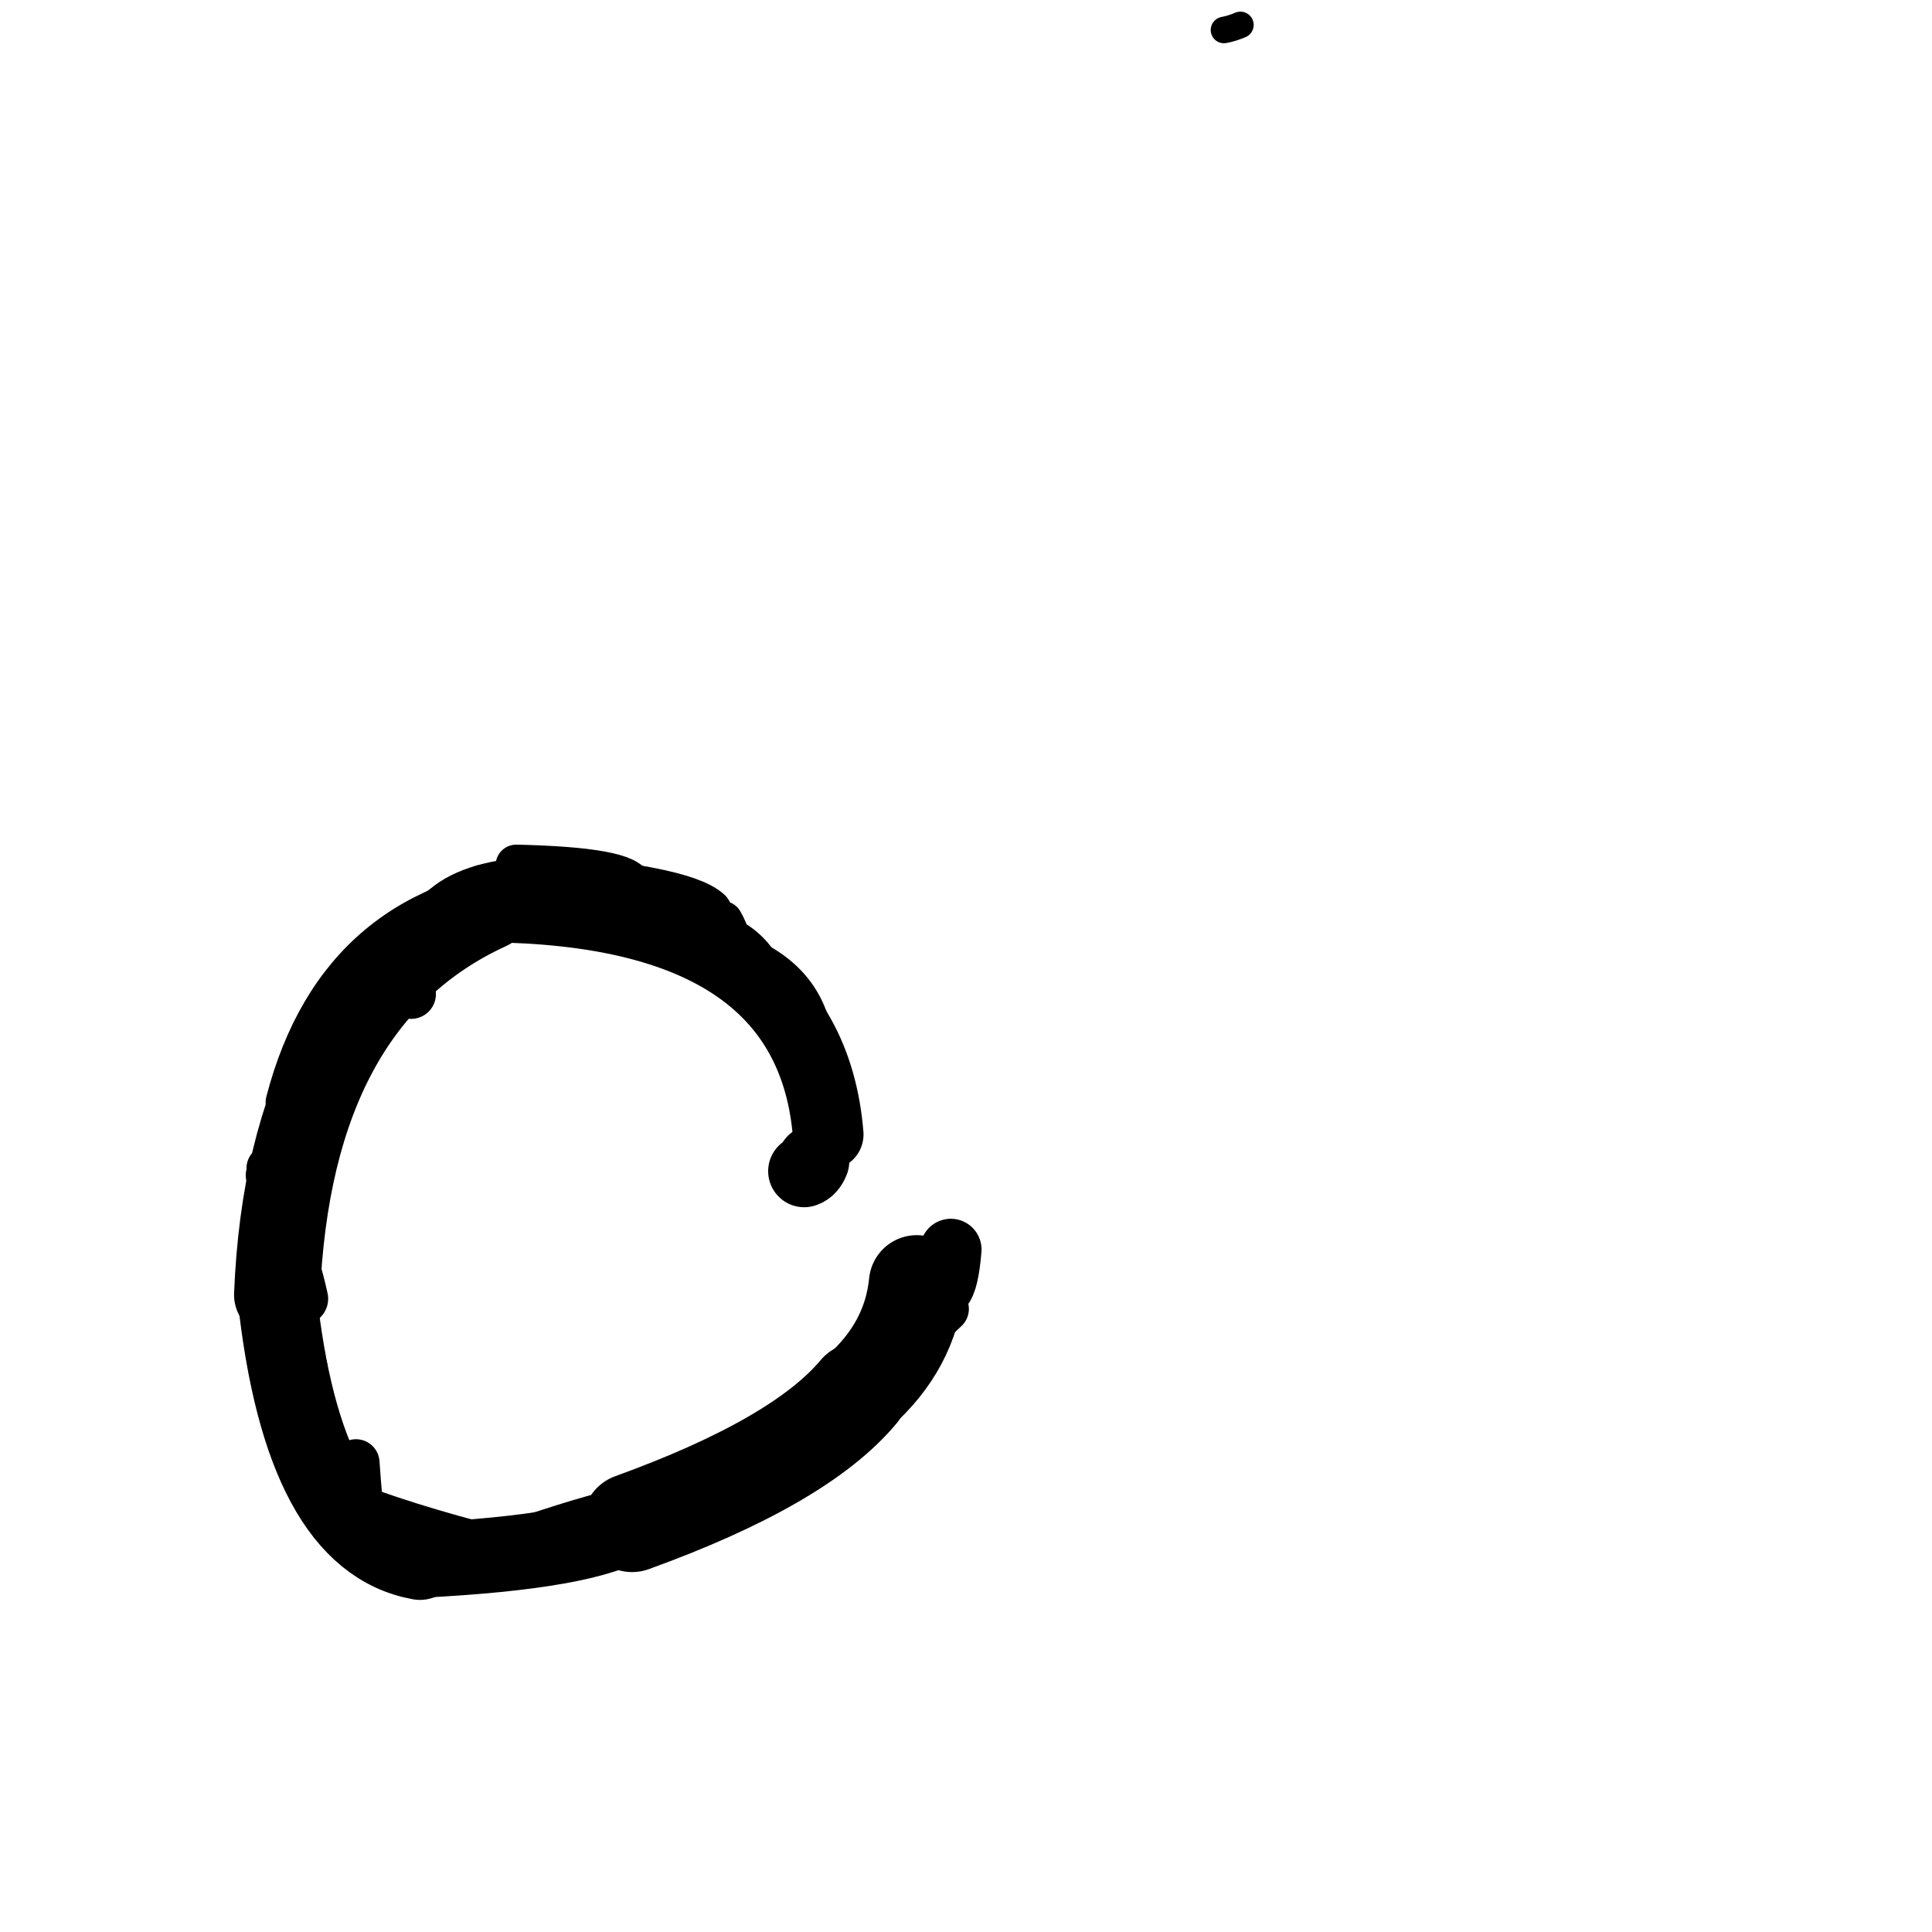 <?xml version="1.0" ?>
<svg height="140" width="140" xmlns="http://www.w3.org/2000/svg">
  <path d="M 66.432, 92.972 Q 65.982, 97.533, 62.212, 100.859 " fill="none" id="curve_1" stroke="#000000" stroke-linecap="round" stroke-linejoin="round" stroke-width="6.937"/>
  <path d="M 62.212, 100.859 Q 57.973, 105.932, 45.801, 110.338 " fill="none" id="curve_1" stroke="#000000" stroke-linecap="round" stroke-linejoin="round" stroke-width="7.161"/>
  <path d="M 45.801, 110.338 Q 42.65, 112.449, 30.434, 113.061 " fill="none" id="curve_1" stroke="#000000" stroke-linecap="round" stroke-linejoin="round" stroke-width="5.439"/>
  <path d="M 30.434, 113.061 Q 21.958, 111.546, 20.073, 93.827 " fill="none" id="curve_1" stroke="#000000" stroke-linecap="round" stroke-linejoin="round" stroke-width="5.748"/>
  <path d="M 20.073, 93.827 Q 20.948, 72.339, 35.388, 65.72 " fill="none" id="curve_1" stroke="#000000" stroke-linecap="round" stroke-linejoin="round" stroke-width="6.225"/>
  <path d="M 35.388, 65.72 Q 58.68, 65.951, 60.013, 82.206 " fill="none" id="curve_1" stroke="#000000" stroke-linecap="round" stroke-linejoin="round" stroke-width="5.122"/>
  <path d="M 68.242, 93.342 Q 68.709, 92.878, 68.899, 90.543 " fill="none" id="curve_2" stroke="#000000" stroke-linecap="round" stroke-linejoin="round" stroke-width="4.454"/>
  <path d="M 51.291, 66.134 Q 49.431, 64.427, 38.123, 63.551 " fill="none" id="curve_3" stroke="#000000" stroke-linecap="round" stroke-linejoin="round" stroke-width="3.545"/>
  <path d="M 58.275, 84.869 Q 58.713, 84.729, 58.93, 84.159 " fill="none" id="curve_4" stroke="#000000" stroke-linecap="round" stroke-linejoin="round" stroke-width="5.223"/>
  <path d="M 39.705, 64.185 Q 24.722, 65.293, 20.924, 79.886 " fill="none" id="curve_5" stroke="#000000" stroke-linecap="round" stroke-linejoin="round" stroke-width="3.354"/>
  <path d="M 24.363, 108.386 Q 29.281, 110.341, 36.045, 112.056 " fill="none" id="curve_6" stroke="#000000" stroke-linecap="round" stroke-linejoin="round" stroke-width="2.828"/>
  <path d="M 65.988, 98.258 Q 66.832, 96.324, 68.494, 94.845 " fill="none" id="curve_7" stroke="#000000" stroke-linecap="round" stroke-linejoin="round" stroke-width="3.429"/>
  <path d="M 45.843, 64.24 Q 45.491, 62.878, 37.408, 62.697 " fill="none" id="curve_8" stroke="#000000" stroke-linecap="round" stroke-linejoin="round" stroke-width="2.983"/>
  <path d="M 19.392, 85.162 Q 21.293, 96.468, 24.406, 109.933 " fill="none" id="curve_9" stroke="#000000" stroke-linecap="round" stroke-linejoin="round" stroke-width="3.173"/>
  <path d="M 24.406, 109.933 Q 20.742, 107.265, 19.561, 84.665 " fill="none" id="curve_9" stroke="#000000" stroke-linecap="round" stroke-linejoin="round" stroke-width="3.403"/>
  <path d="M 44.885, 109.465 Q 41.03, 110.434, 36.369, 112.132 " fill="none" id="curve_11" stroke="#000000" stroke-linecap="round" stroke-linejoin="round" stroke-width="3.244"/>
  <path d="M 20.041, 101.049 Q 20.213, 96.321, 20.37, 84.551 " fill="none" id="curve_12" stroke="#000000" stroke-linecap="round" stroke-linejoin="round" stroke-width="2.746"/>
  <path d="M 22.747, 101.385 Q 20.939, 98.825, 19.571, 88.486 " fill="none" id="curve_21" stroke="#000000" stroke-linecap="round" stroke-linejoin="round" stroke-width="2.791"/>
  <path d="M 22.154, 99.199 Q 21.14, 95.513, 19.55, 89.681 " fill="none" id="curve_22" stroke="#000000" stroke-linecap="round" stroke-linejoin="round" stroke-width="3.189"/>
  <path d="M 49.655, 66.822 Q 54.537, 67.232, 55.892, 71.163 " fill="none" id="curve_30" stroke="#000000" stroke-linecap="round" stroke-linejoin="round" stroke-width="2.377"/>
  <path d="M 38.388, 63.478 Q 33.792, 63.788, 31.783, 65.712 " fill="none" id="curve_35" stroke="#000000" stroke-linecap="round" stroke-linejoin="round" stroke-width="2.755"/>
  <path d="M 55.705, 70.87 Q 54.684, 68.386, 50.633, 66.905 " fill="none" id="curve_39" stroke="#000000" stroke-linecap="round" stroke-linejoin="round" stroke-width="2.586"/>
  <path d="M 20.606, 90.265 Q 21.283, 91.267, 21.906, 94.114 " fill="none" id="curve_41" stroke="#000000" stroke-linecap="round" stroke-linejoin="round" stroke-width="3.748"/>
  <path d="M 88.694, 2.173 Q 89.264, 2.069, 89.886, 1.805 " fill="none" id="curve_69" stroke="#000000" stroke-linecap="round" stroke-linejoin="round" stroke-width="1.922"/>
  <path d="M 59.244, 75.552 Q 58.6, 70.272, 52.454, 68.422 " fill="none" id="curve_97" stroke="#000000" stroke-linecap="round" stroke-linejoin="round" stroke-width="2.304"/>
  <path d="M 25.796, 105.998 Q 25.887, 107.383, 26.055, 109.163 " fill="none" id="curve_99" stroke="#000000" stroke-linecap="round" stroke-linejoin="round" stroke-width="3.414"/>
  <path d="M 26.148, 71.75 Q 27.935, 71.834, 29.792, 72.035 " fill="none" id="curve_100" stroke="#000000" stroke-linecap="round" stroke-linejoin="round" stroke-width="3.592"/>
  <path d="M 52.845, 67.979 Q 52.707, 67.418, 52.344, 66.787 " fill="none" id="curve_167" stroke="#000000" stroke-linecap="round" stroke-linejoin="round" stroke-width="3.004"/>
</svg>
